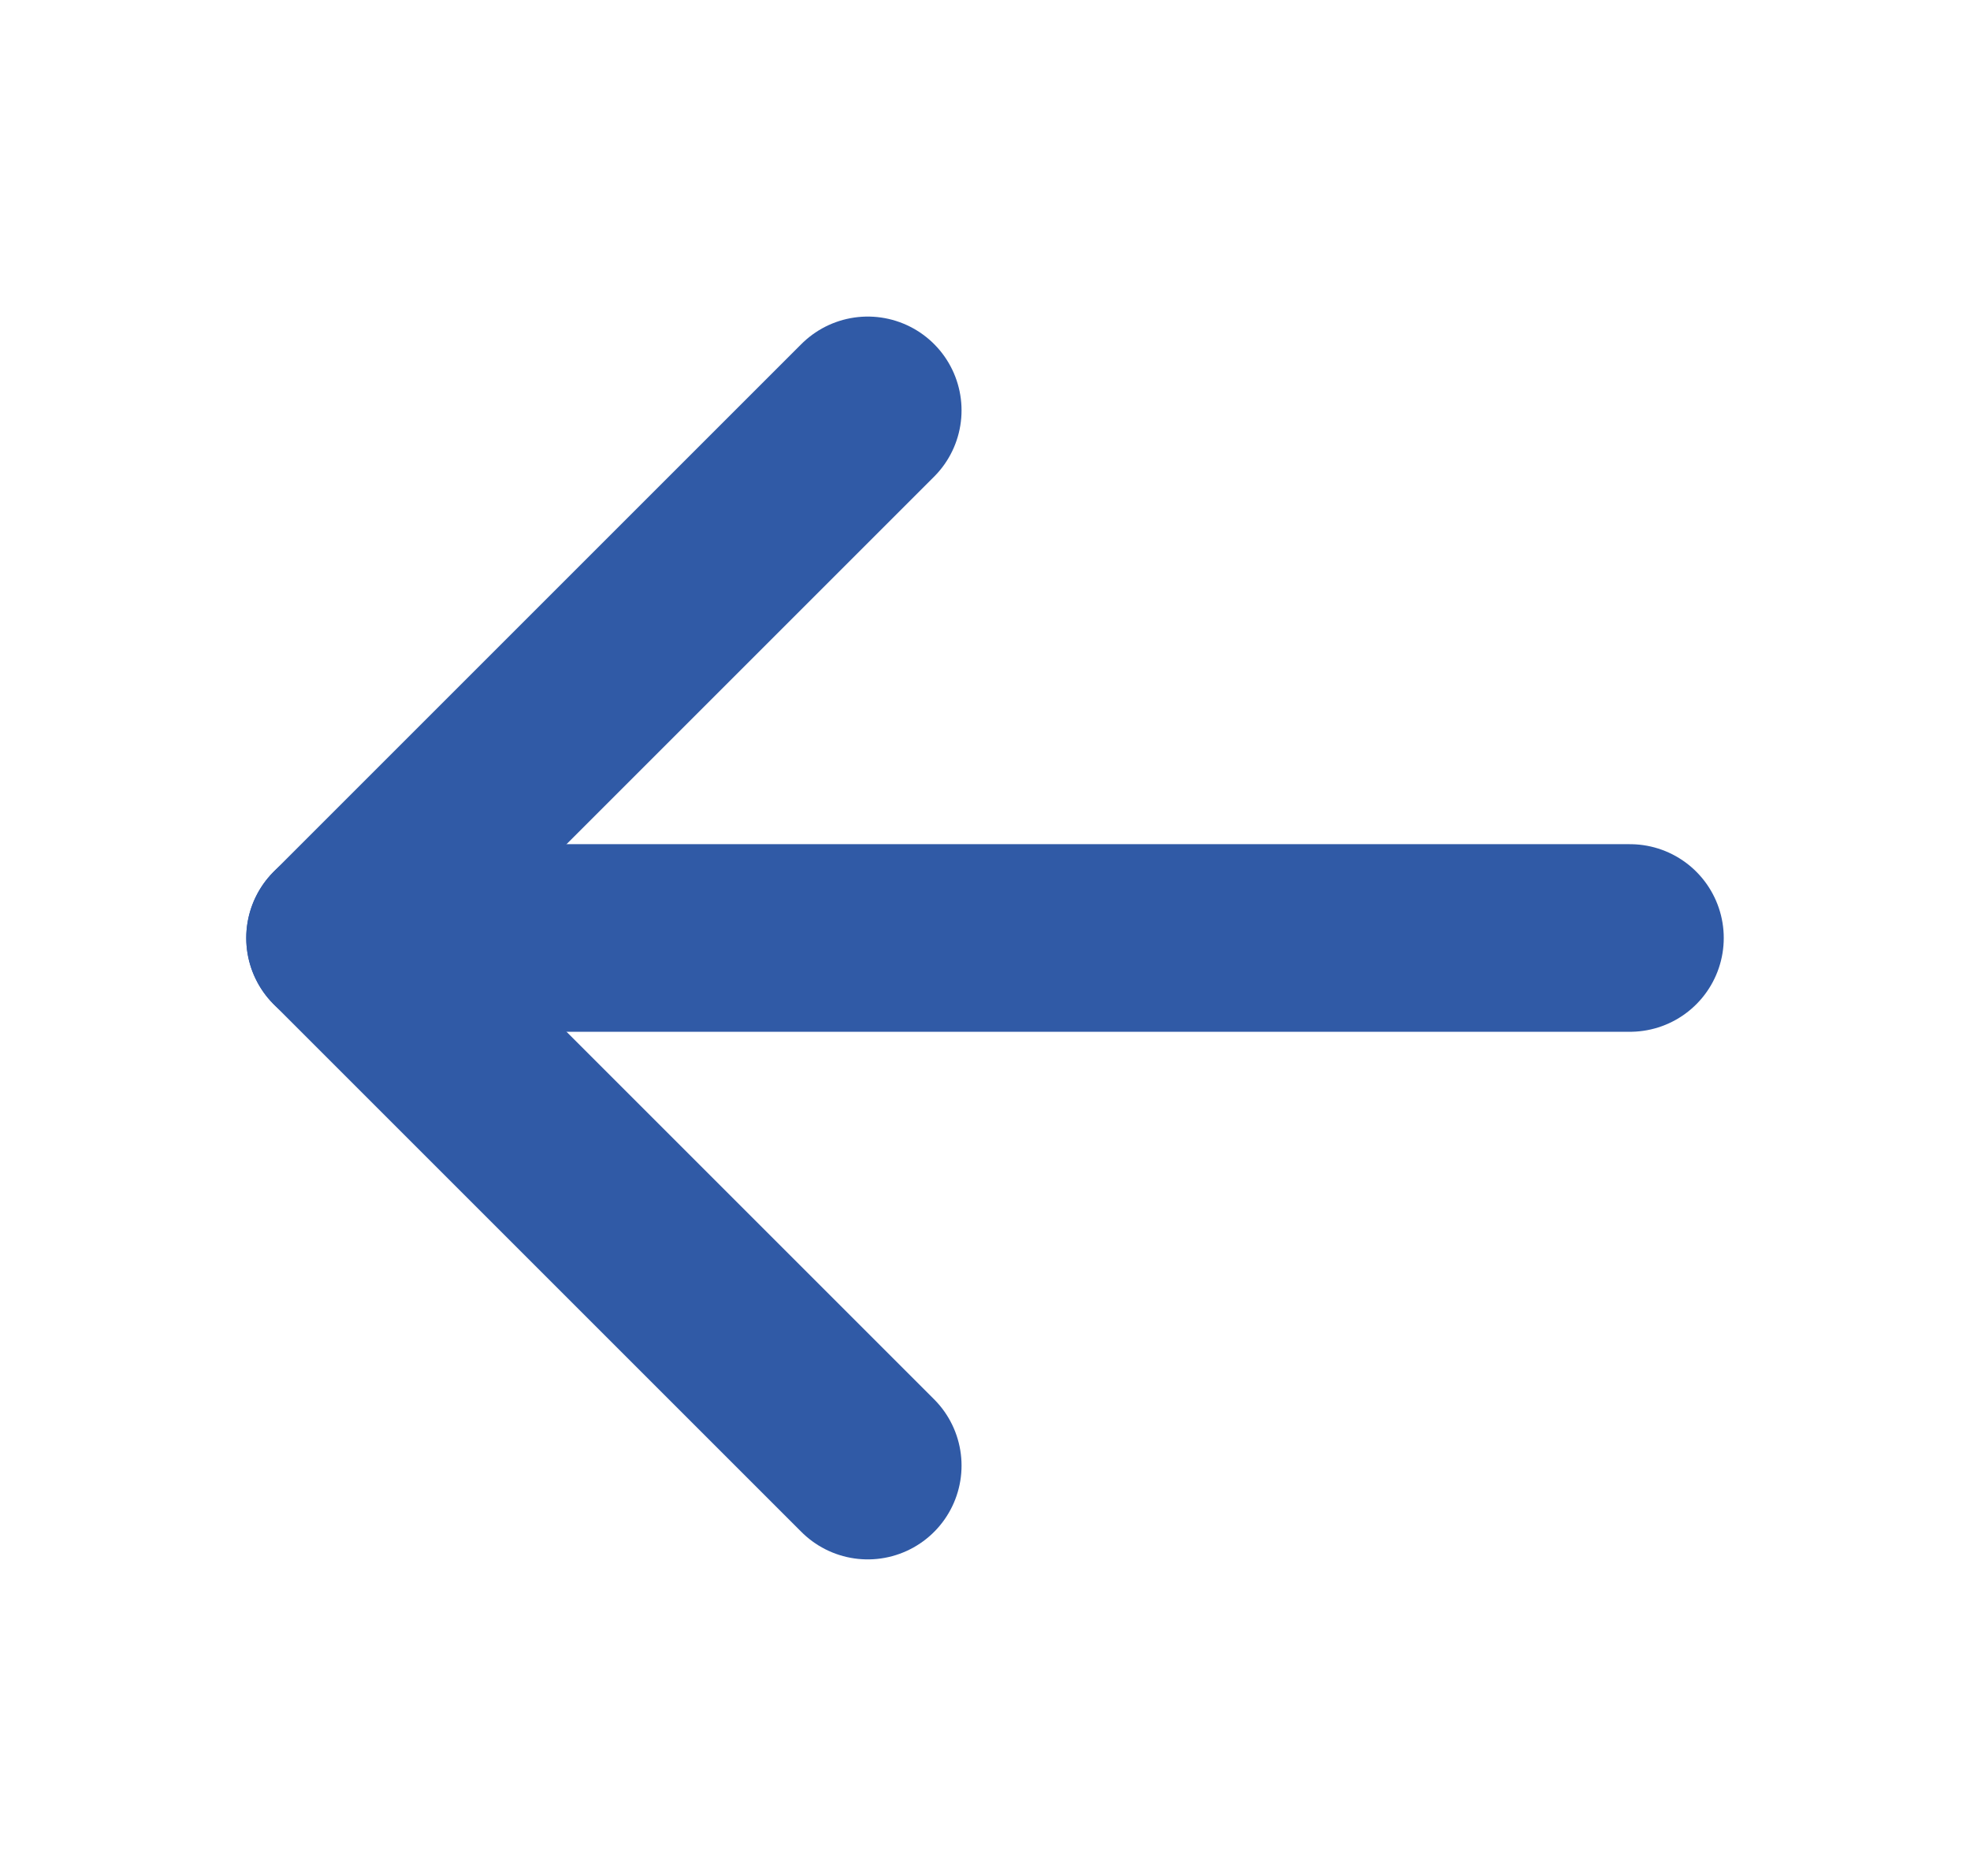 <svg width="21" height="20" viewBox="0 0 21 20" fill="none" xmlns="http://www.w3.org/2000/svg">
<path d="M17.375 10H3.625" stroke="#305AA6" stroke-width="2" stroke-linecap="round" stroke-linejoin="round"/>
<path d="M9.25 4.375L3.625 10L9.25 15.625" stroke="#305AA6" stroke-width="2" stroke-linecap="round" stroke-linejoin="round"/>
</svg>
